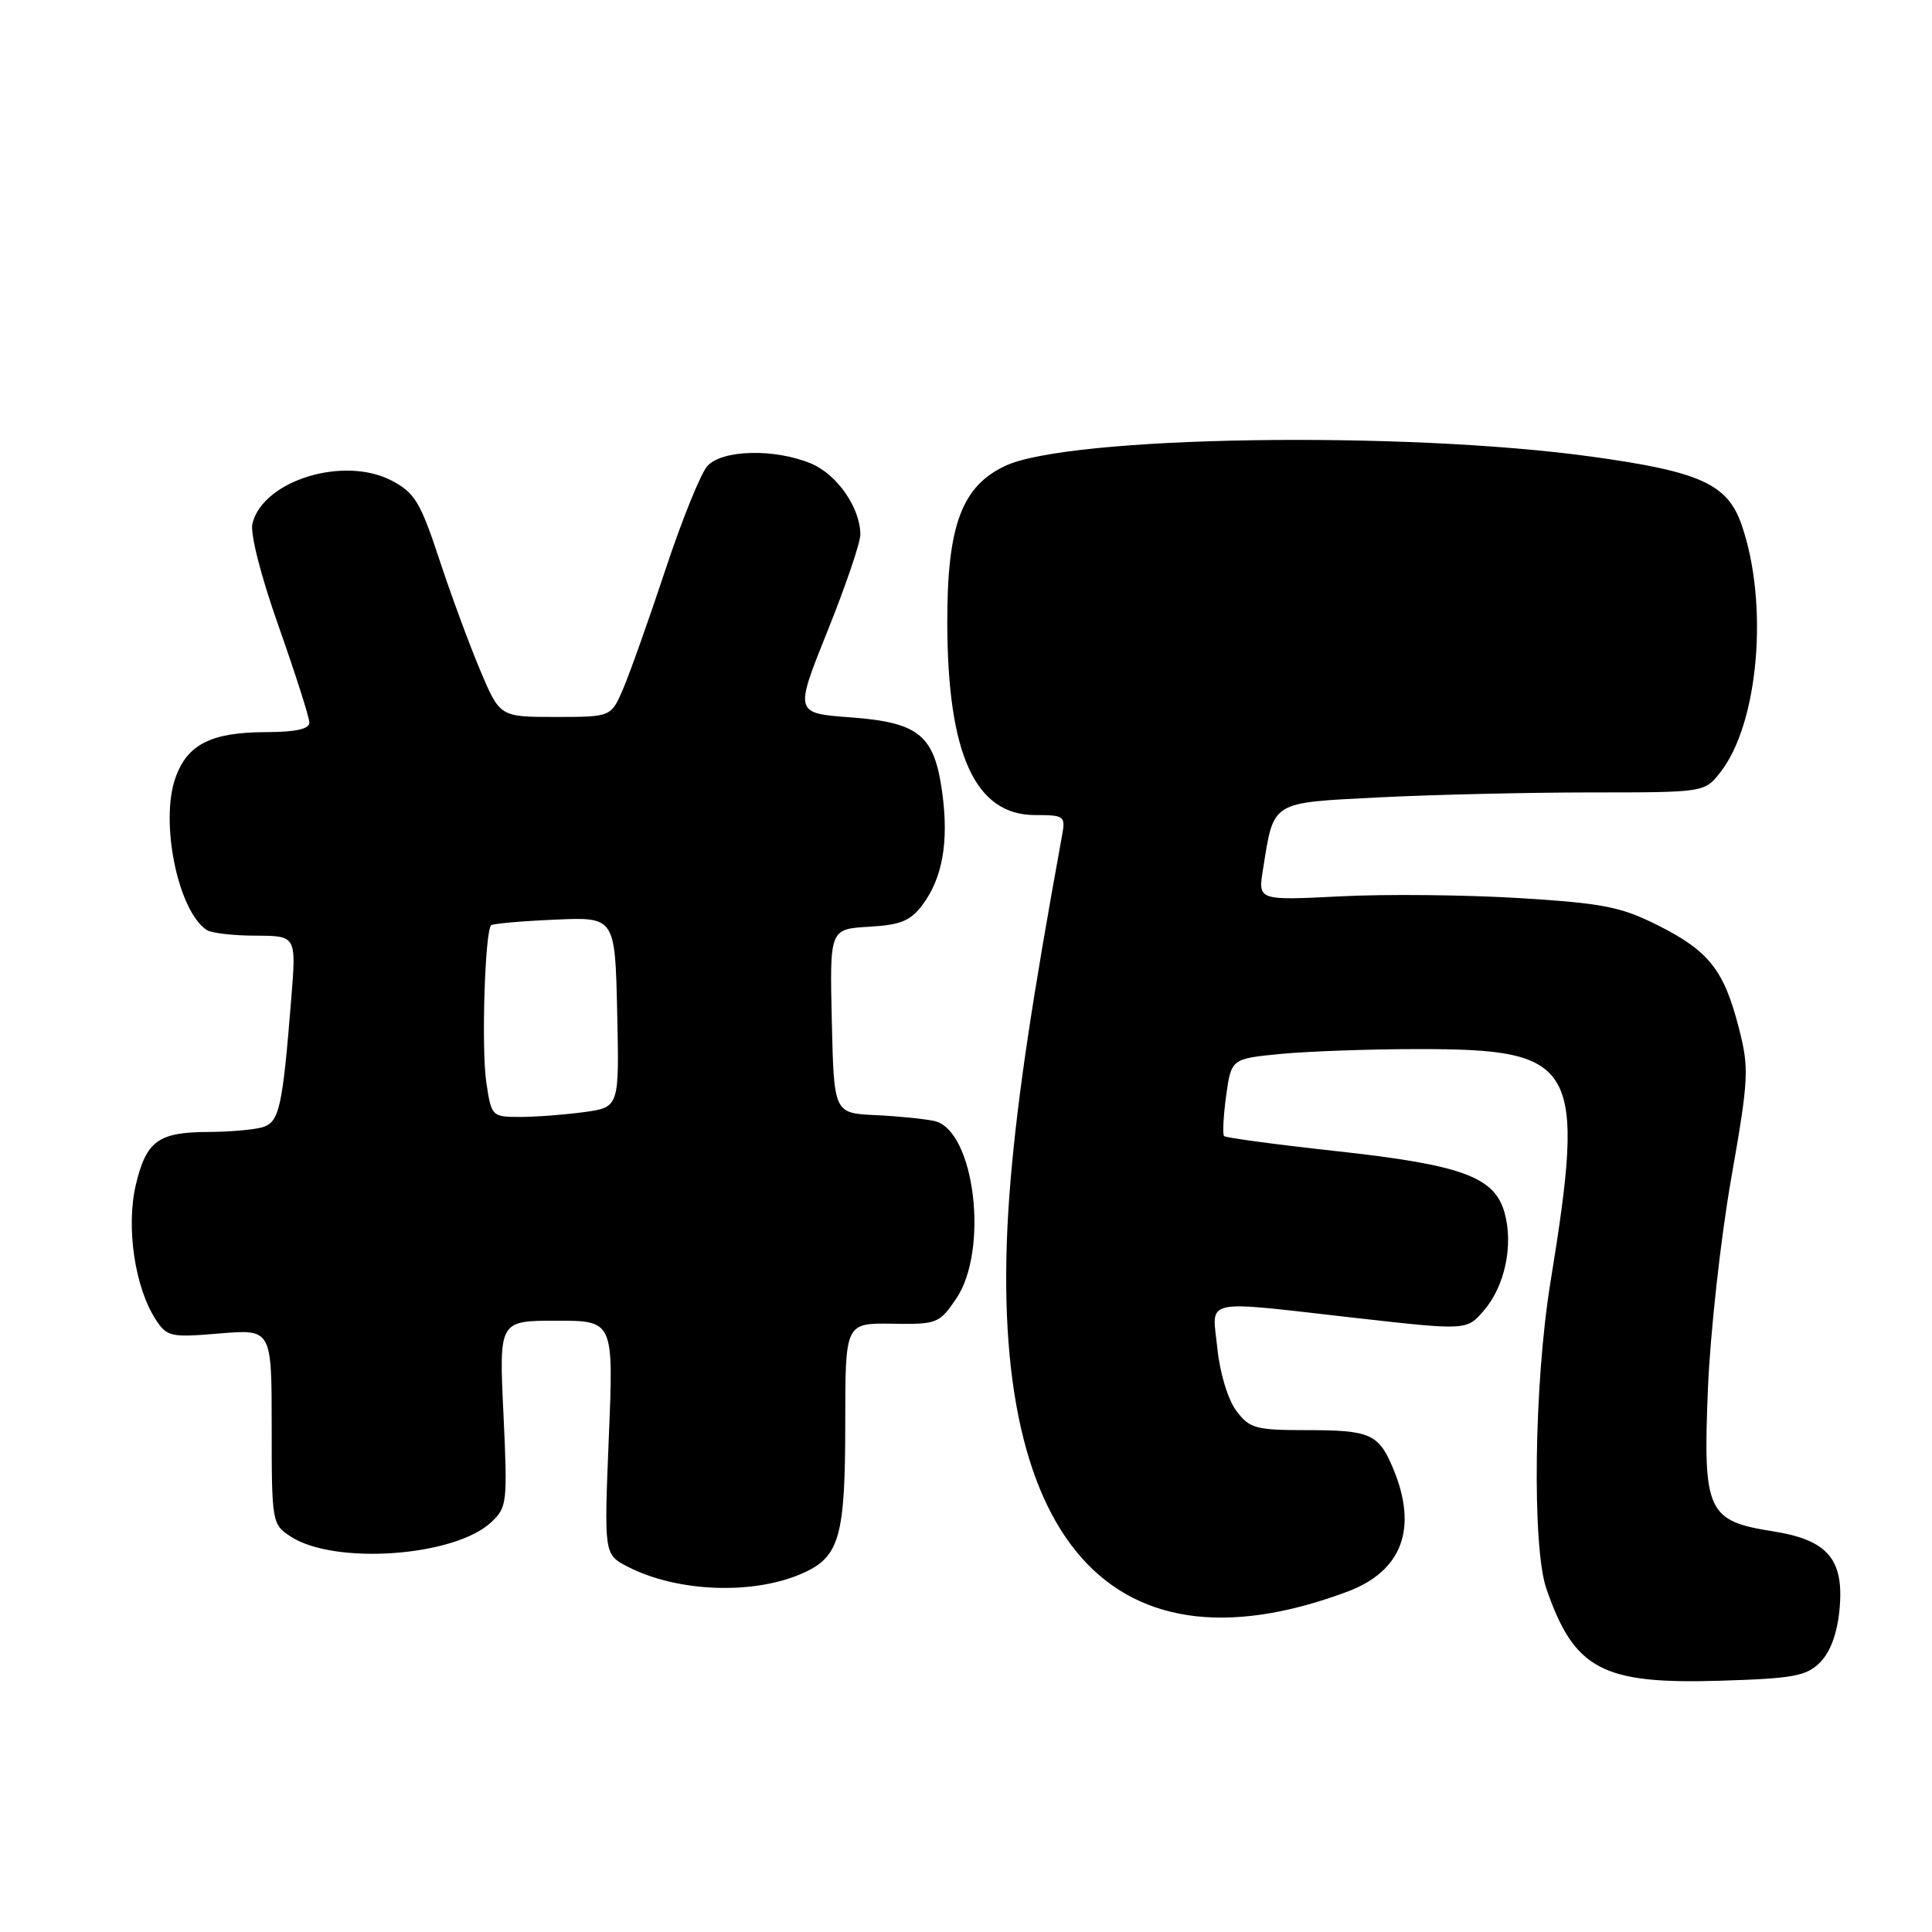 <?xml version="1.0" encoding="UTF-8" standalone="no"?>
<!DOCTYPE svg PUBLIC "-//W3C//DTD SVG 1.1//EN" "http://www.w3.org/Graphics/SVG/1.1/DTD/svg11.dtd" >
<svg xmlns="http://www.w3.org/2000/svg" xmlns:xlink="http://www.w3.org/1999/xlink" version="1.1" viewBox="0 0 256 256">
 <g >
 <path fill="currentColor"
d=" M 241.18 220.27 C 242.53 218.91 243.44 216.44 243.74 213.32 C 244.39 206.63 242.20 204.05 234.94 202.91 C 226.21 201.54 225.64 200.29 226.31 184.00 C 226.62 176.57 228.00 164.08 229.38 156.23 C 231.72 142.88 231.79 141.60 230.41 136.23 C 228.45 128.56 226.46 126.03 219.74 122.64 C 214.79 120.15 212.46 119.69 201.29 119.00 C 194.25 118.57 183.59 118.46 177.60 118.77 C 166.69 119.32 166.69 119.32 167.35 115.22 C 168.81 106.06 168.27 106.40 182.66 105.66 C 189.72 105.30 202.33 105.01 210.68 105.00 C 225.85 105.00 225.85 105.00 227.95 102.34 C 233.04 95.87 234.40 79.96 230.76 69.50 C 228.89 64.14 225.29 62.50 211.00 60.52 C 186.06 57.06 141.67 57.75 133.20 61.73 C 127.43 64.44 125.50 69.66 125.52 82.50 C 125.55 99.96 129.22 108.00 137.15 108.00 C 141.05 108.00 141.21 108.12 140.72 110.75 C 136.76 132.49 134.89 144.96 133.93 156.11 C 129.89 202.90 146.24 222.98 178.54 210.90 C 185.80 208.18 187.91 202.51 184.60 194.59 C 182.68 189.99 181.58 189.50 173.12 189.50 C 166.37 189.50 165.58 189.28 163.82 186.94 C 162.72 185.47 161.64 181.95 161.31 178.69 C 160.61 171.92 158.90 172.29 179.76 174.65 C 194.35 176.29 194.35 176.29 196.63 173.64 C 199.41 170.41 200.56 164.96 199.36 160.68 C 198.03 155.93 193.69 154.35 177.06 152.53 C 169.11 151.66 162.43 150.76 162.20 150.54 C 161.98 150.31 162.10 147.91 162.47 145.20 C 163.15 140.28 163.15 140.28 169.82 139.64 C 173.50 139.30 181.58 139.01 187.78 139.01 C 209.06 138.99 210.15 140.90 205.43 170.00 C 203.27 183.27 202.99 204.98 204.90 210.50 C 208.59 221.20 212.29 223.17 227.79 222.71 C 237.66 222.41 239.34 222.10 241.18 220.27 Z  M 106.61 208.35 C 111.25 206.20 112.00 203.43 112.00 188.61 C 112.00 175.31 112.00 175.31 118.19 175.40 C 124.15 175.50 124.46 175.37 126.69 172.10 C 131.08 165.64 129.15 149.76 123.82 148.54 C 122.54 148.26 119.03 147.90 116.00 147.76 C 110.50 147.50 110.50 147.50 110.22 135.30 C 109.94 123.11 109.94 123.11 115.12 122.80 C 119.35 122.56 120.65 122.02 122.25 119.88 C 124.89 116.32 125.73 111.57 124.86 105.09 C 123.82 97.39 121.81 95.73 112.66 95.05 C 105.28 94.50 105.28 94.50 109.64 83.64 C 112.04 77.67 114.00 71.91 114.00 70.85 C 114.00 67.30 110.93 62.87 107.47 61.42 C 102.66 59.41 95.69 59.58 93.73 61.75 C 92.86 62.71 90.35 68.90 88.17 75.50 C 85.98 82.10 83.46 89.19 82.58 91.25 C 80.97 95.00 80.97 95.00 73.60 95.00 C 66.23 95.00 66.23 95.00 63.60 88.75 C 62.15 85.31 59.71 78.67 58.17 74.00 C 55.71 66.55 54.94 65.28 51.93 63.70 C 45.59 60.36 34.88 63.64 33.45 69.36 C 33.12 70.66 34.55 76.29 36.94 83.04 C 39.16 89.34 40.99 95.06 40.99 95.75 C 41.00 96.60 39.18 97.00 35.25 97.01 C 28.00 97.03 24.83 98.62 23.26 103.03 C 21.16 108.88 23.58 120.72 27.39 123.23 C 28.00 123.64 30.92 123.98 33.88 123.98 C 39.26 124.00 39.26 124.00 38.60 132.25 C 37.41 147.04 37.01 148.76 34.65 149.40 C 33.47 149.71 30.33 149.98 27.68 149.99 C 20.99 150.01 19.40 151.15 18.01 156.94 C 16.67 162.54 17.86 170.61 20.65 174.87 C 22.13 177.13 22.64 177.24 29.11 176.69 C 36.00 176.12 36.00 176.12 36.00 189.04 C 36.00 201.71 36.05 201.98 38.50 203.59 C 44.30 207.39 60.19 206.27 65.07 201.72 C 67.20 199.74 67.26 199.14 66.71 187.33 C 66.12 175.00 66.12 175.00 73.72 175.00 C 81.31 175.00 81.31 175.00 80.67 190.48 C 80.04 205.97 80.04 205.97 83.17 207.59 C 89.83 211.03 100.11 211.37 106.61 208.35 Z  M 64.44 143.43 C 63.77 138.98 64.25 123.39 65.08 122.60 C 65.31 122.39 69.10 122.05 73.50 121.86 C 81.50 121.50 81.50 121.50 81.78 134.11 C 82.06 146.72 82.06 146.72 77.39 147.36 C 74.82 147.71 71.01 148.00 68.92 148.00 C 65.18 148.00 65.11 147.93 64.44 143.43 Z "/>
</g>
</svg>